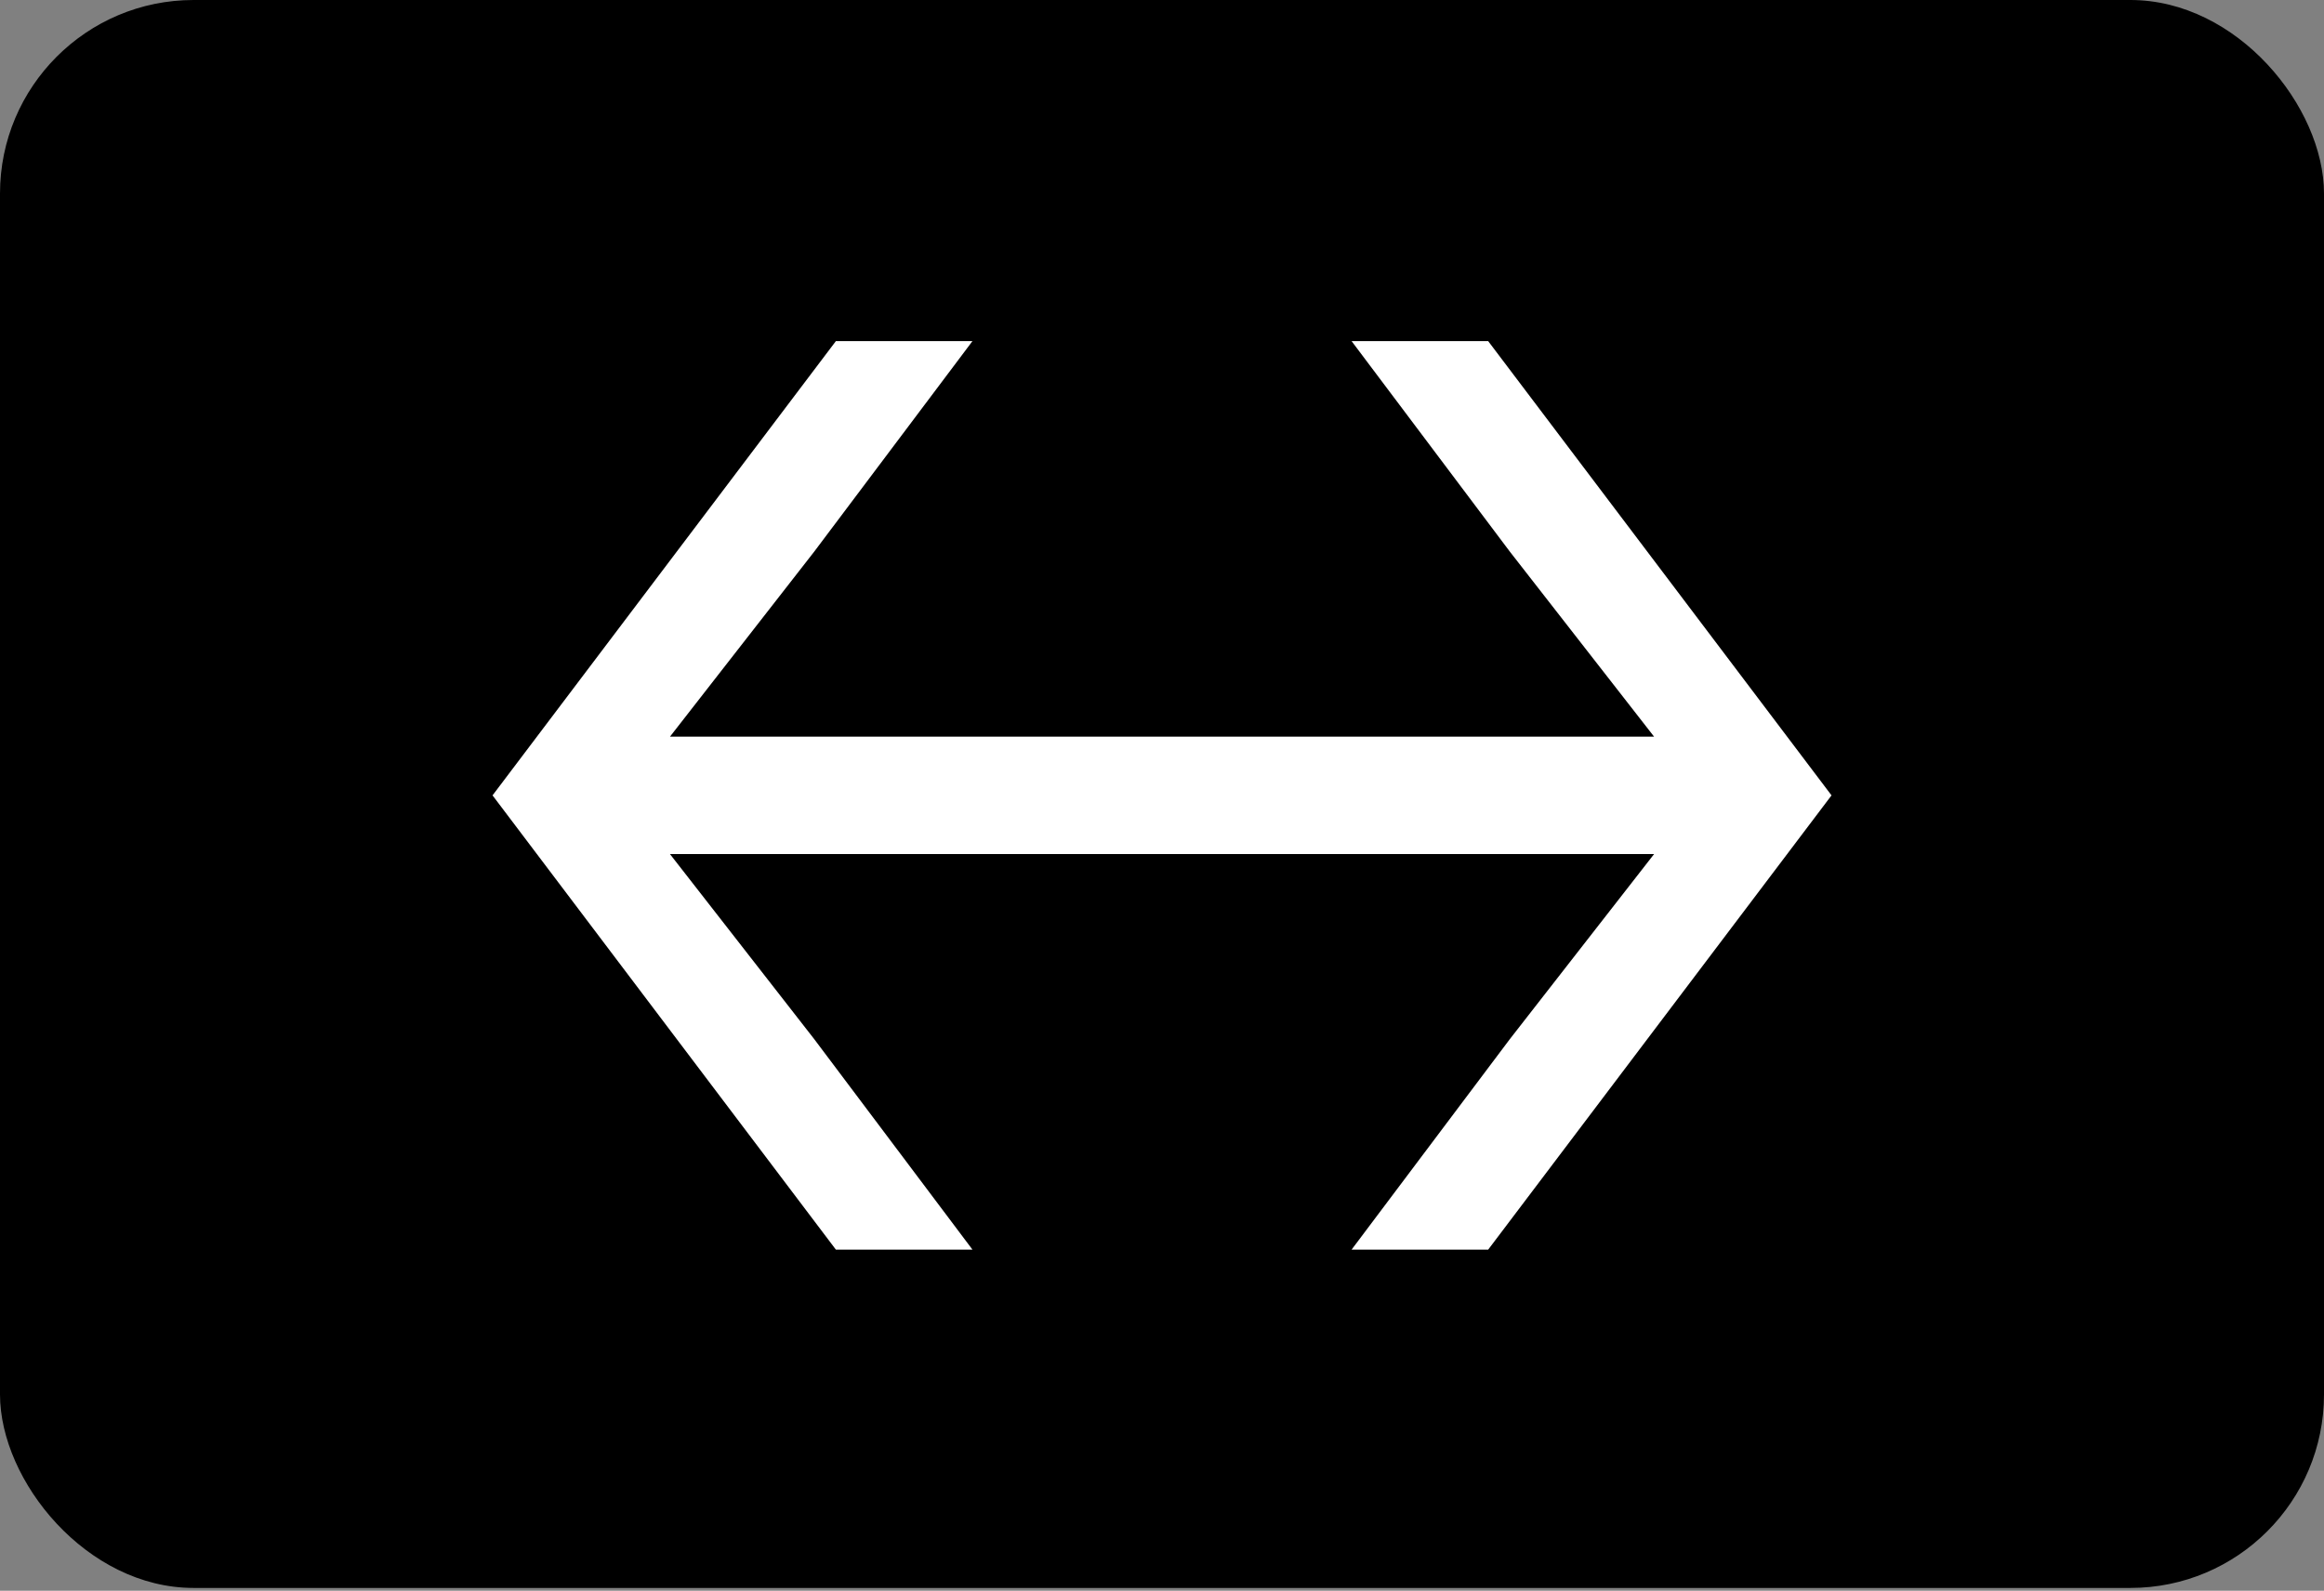 <svg id="Layer_1" data-name="Layer 1" xmlns="http://www.w3.org/2000/svg" width="409.667" height="280.5" viewBox="0 0 409.667 280.5">
  <rect x="0" y="0" width="409.667" height="280.5" fill="#808080" stroke="none"/>
  <defs>
    <style>
      .cls-1 {
        fill: #fff;
      }
    </style>
  </defs>
  <rect width="409.667" height="280" rx="34.125"/>
  <path class="cls-1" d="M322.854,140.247l-60.526,80.102H238.251l27.901-37.126,25.426-32.626h-173.48l25.426,32.626,27.901,37.126H147.349L86.823,140.247,147.349,60.145h24.076L143.524,97.271l-25.426,32.626H291.579L266.153,97.271,238.251,60.145h24.076Z"/>
</svg>
